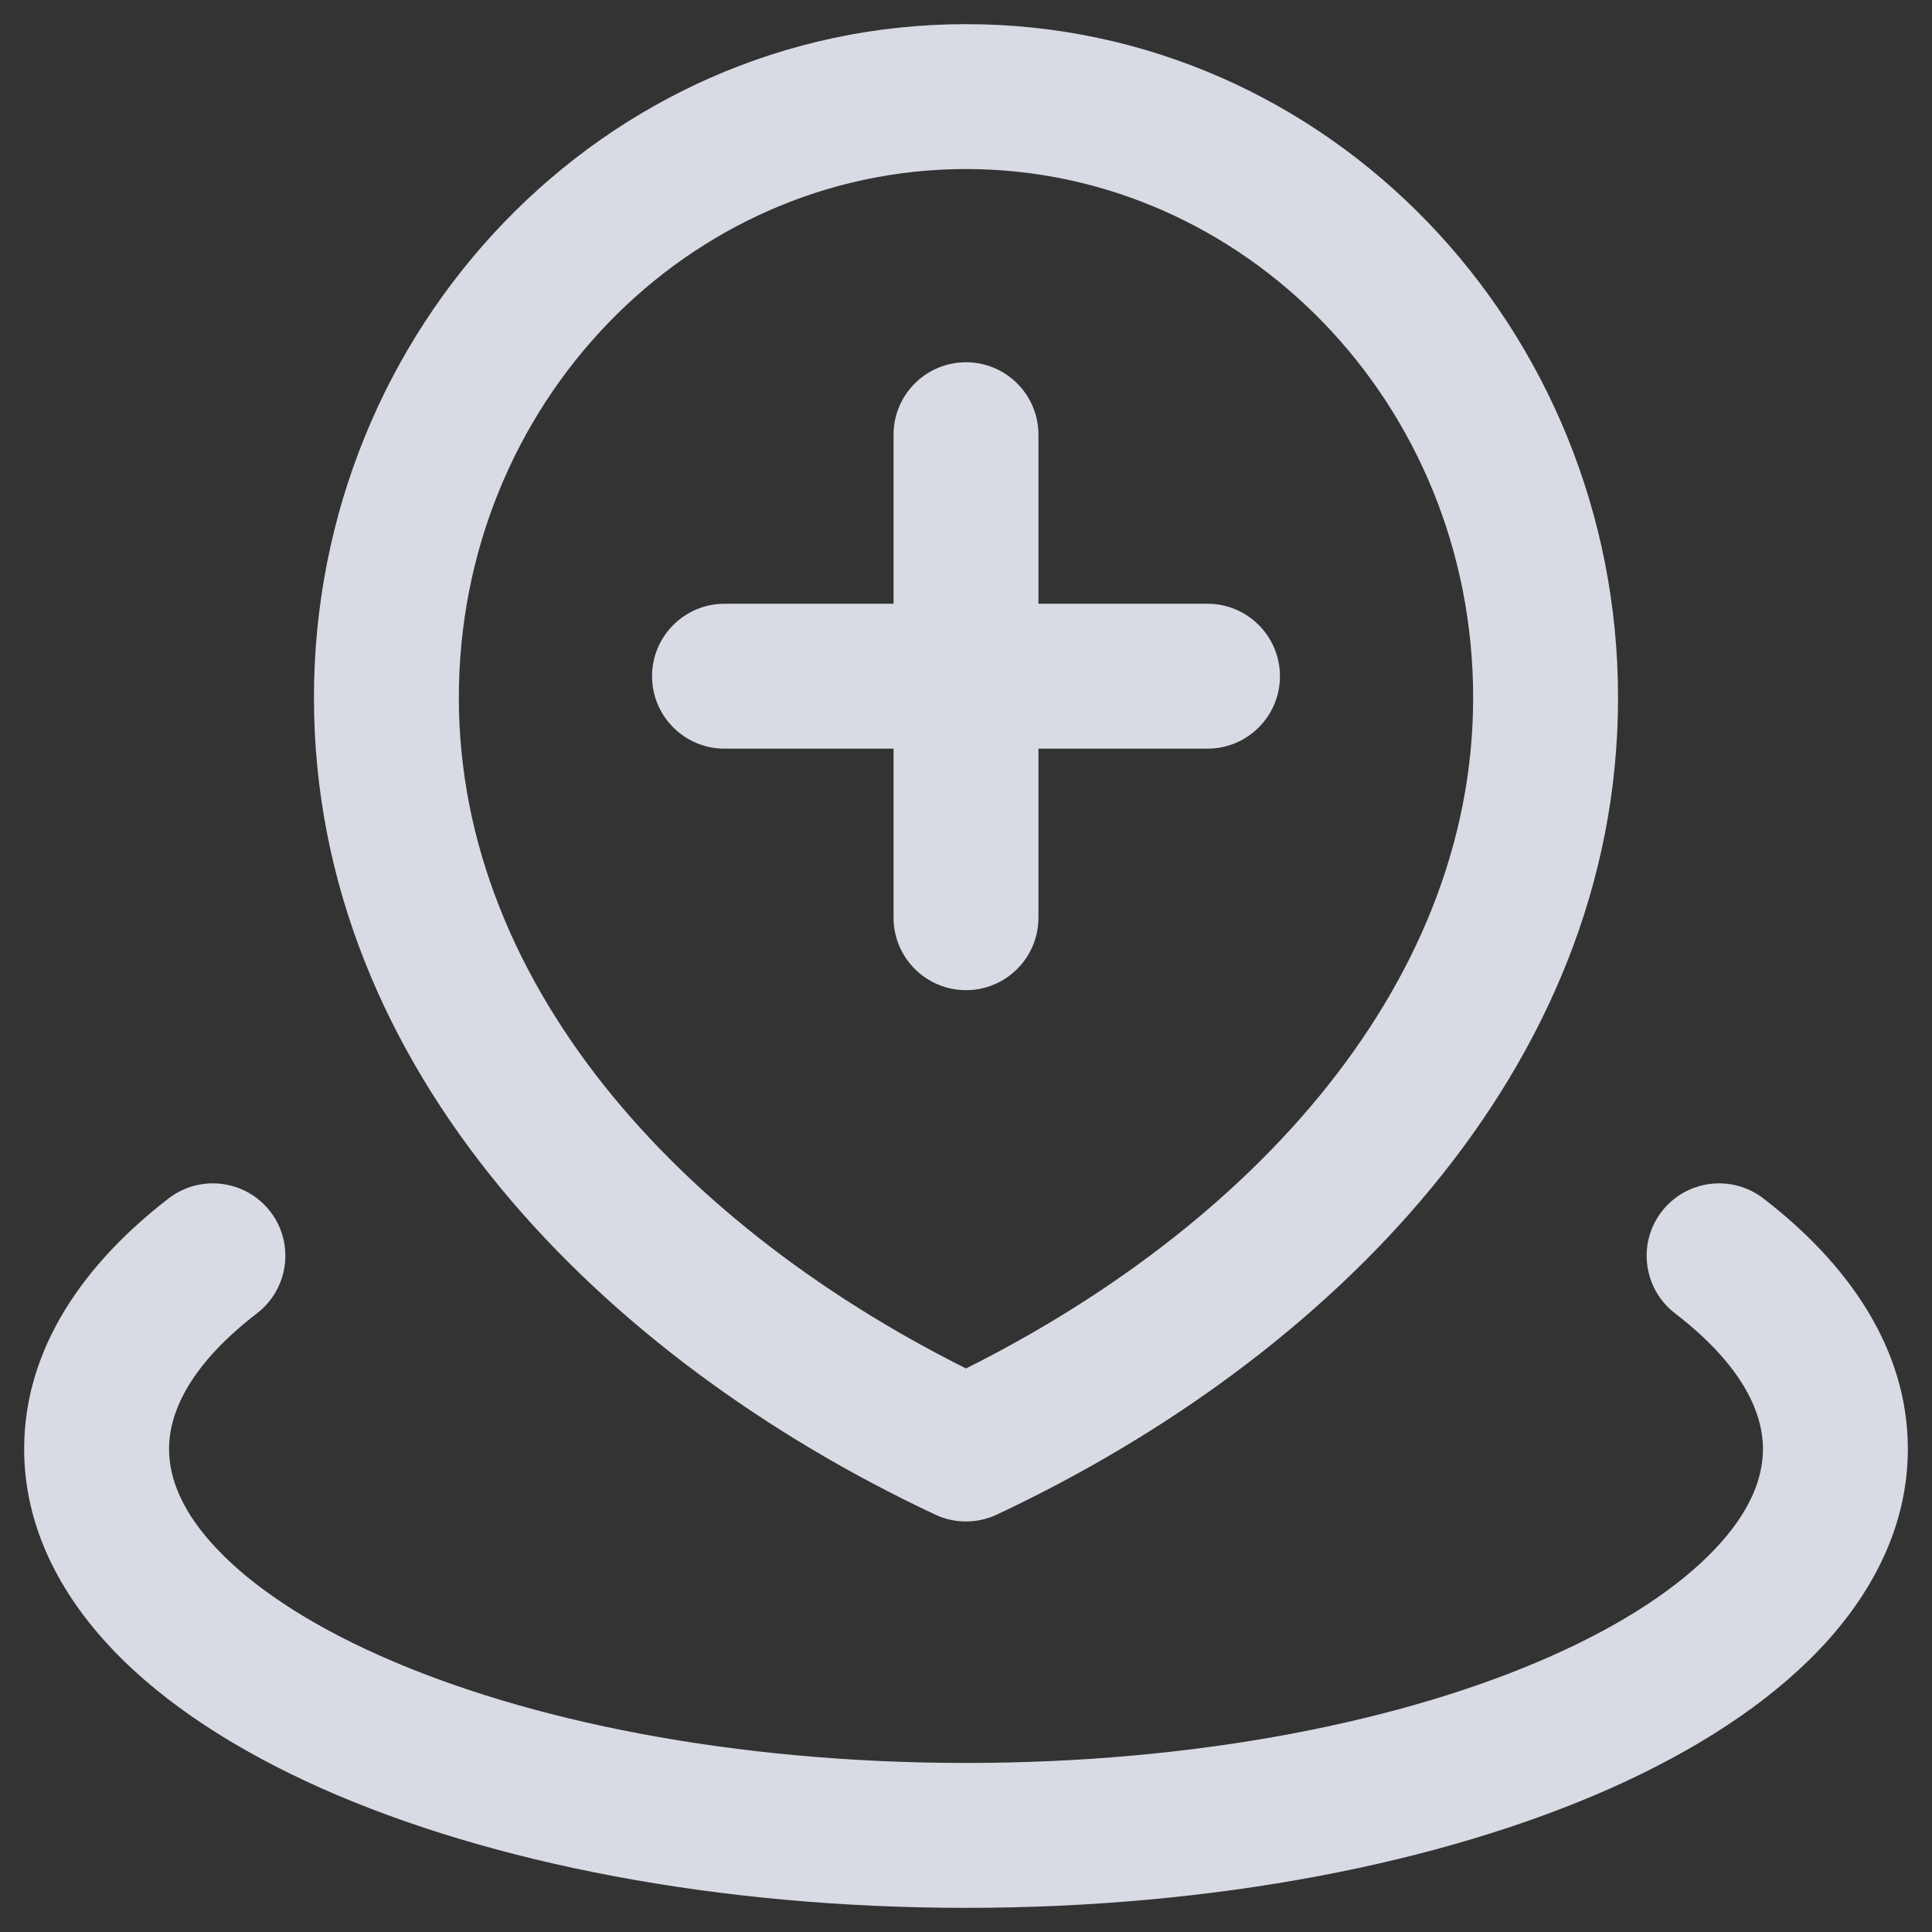 <svg width="20" height="20" viewBox="0 0 20 20" fill="none" xmlns="http://www.w3.org/2000/svg">
<rect x="0" y="0" width="20" height="20" fill="#333333" stroke="none"/>
<path opacity="0.88" d="M2.661 13.595C2.989 13.342 3.051 12.871 2.799 12.543C2.546 12.215 2.076 12.153 1.747 12.405L2.661 13.595ZM18.253 12.405C17.924 12.153 17.454 12.215 17.201 12.543C16.949 12.871 17.011 13.342 17.339 13.595L18.253 12.405ZM10 15L9.681 15.679C9.883 15.774 10.117 15.774 10.319 15.679L10 15ZM10.75 4.5C10.75 4.086 10.414 3.75 10 3.75C9.586 3.75 9.25 4.086 9.25 4.5H10.75ZM9.25 9.5C9.25 9.914 9.586 10.25 10 10.25C10.414 10.25 10.75 9.914 10.75 9.5H9.25ZM7.5 6.25C7.086 6.25 6.75 6.586 6.75 7C6.75 7.414 7.086 7.75 7.5 7.75V6.25ZM12.5 7.75C12.914 7.75 13.25 7.414 13.25 7C13.25 6.586 12.914 6.25 12.5 6.25V7.75ZM18.25 15C18.25 15.308 18.113 15.658 17.749 16.04C17.383 16.425 16.816 16.807 16.059 17.143C14.547 17.815 12.405 18.25 10 18.25V19.75C12.565 19.75 14.923 19.289 16.669 18.514C17.54 18.126 18.292 17.646 18.836 17.074C19.384 16.498 19.75 15.796 19.75 15H18.25ZM10 18.25C7.595 18.25 5.453 17.815 3.941 17.143C3.184 16.807 2.617 16.425 2.251 16.04C1.887 15.658 1.75 15.308 1.75 15H0.25C0.25 15.796 0.616 16.498 1.164 17.074C1.708 17.646 2.46 18.126 3.331 18.514C5.077 19.289 7.435 19.75 10 19.75V18.25ZM1.75 15C1.75 14.597 1.992 14.109 2.661 13.595L1.747 12.405C0.885 13.068 0.25 13.946 0.25 15H1.75ZM17.339 13.595C18.008 14.109 18.25 14.597 18.25 15H19.75C19.75 13.946 19.115 13.068 18.253 12.405L17.339 13.595ZM15.25 7.222C15.25 10.237 12.875 12.822 9.681 14.321L10.319 15.679C13.752 14.067 16.75 11.08 16.75 7.222H15.25ZM10.319 14.321C7.125 12.822 4.75 10.237 4.75 7.222H3.25C3.25 11.08 6.248 14.067 9.681 15.679L10.319 14.321ZM4.75 7.222C4.75 4.174 7.126 1.75 10 1.75V0.25C6.247 0.25 3.25 3.398 3.25 7.222H4.75ZM10 1.75C12.874 1.75 15.25 4.174 15.25 7.222H16.75C16.75 3.398 13.753 0.25 10 0.25V1.75ZM9.25 4.5V9.5H10.75V4.5H9.25ZM7.5 7.75H12.5V6.25H7.5V7.75Z" fill="#EEF2FC"/>
</svg>
